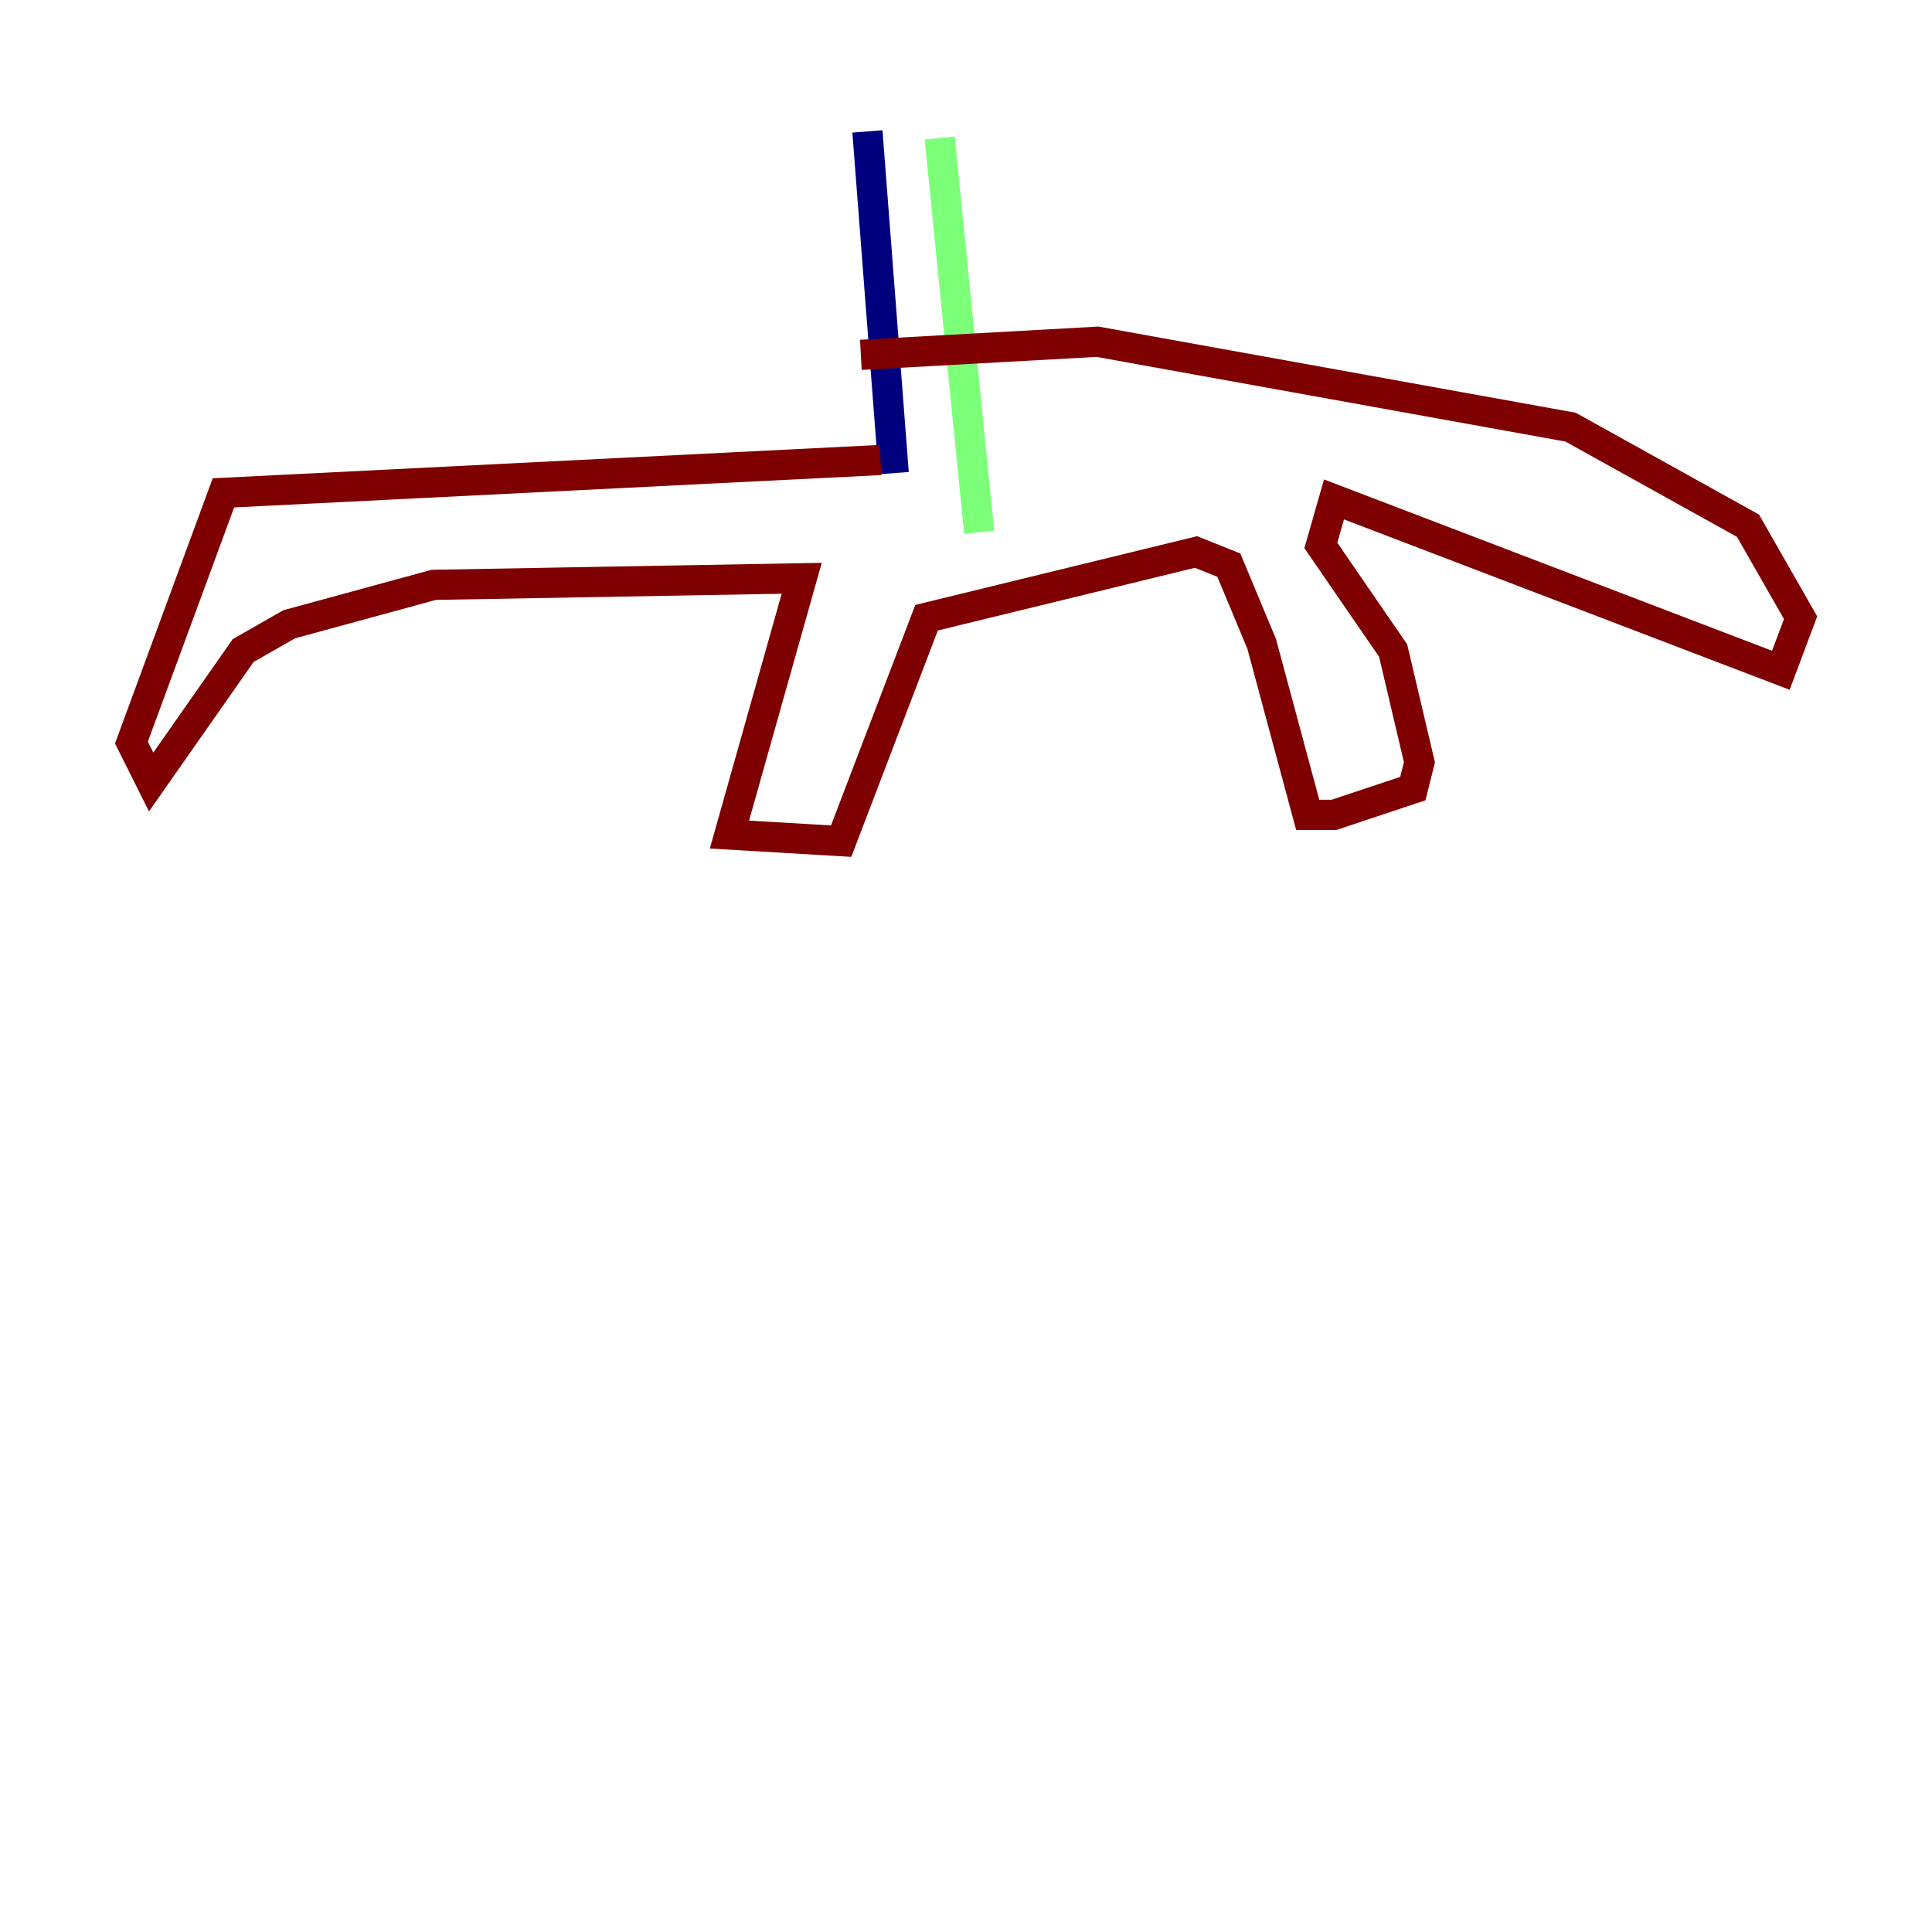 <?xml version="1.0" encoding="utf-8" ?>
<svg baseProfile="tiny" height="128" version="1.2" viewBox="0,0,128,128" width="128" xmlns="http://www.w3.org/2000/svg" xmlns:ev="http://www.w3.org/2001/xml-events" xmlns:xlink="http://www.w3.org/1999/xlink"><defs /><polyline fill="none" points="57.469,8.707 59.211,31.347" stroke="#00007f" stroke-width="2" /><polyline fill="none" points="62.258,9.143 64.871,35.265" stroke="#7cff79" stroke-width="2" /><polyline fill="none" points="58.34,30.476 14.803,32.653 8.707,49.197 10.014,51.809 16.109,43.102 19.157,41.361 28.735,38.748 53.116,38.313 48.327,55.292 55.728,55.728 61.388,40.925 79.238,36.571 81.415,37.442 83.592,42.667 86.639,53.986 88.381,53.986 93.605,52.245 94.041,50.503 92.299,43.102 87.51,36.136 88.381,33.088 117.986,44.408 119.293,40.925 115.809,34.83 104.054,28.299 72.707,22.64 57.034,23.51" stroke="#7f0000" stroke-width="2" /></svg>